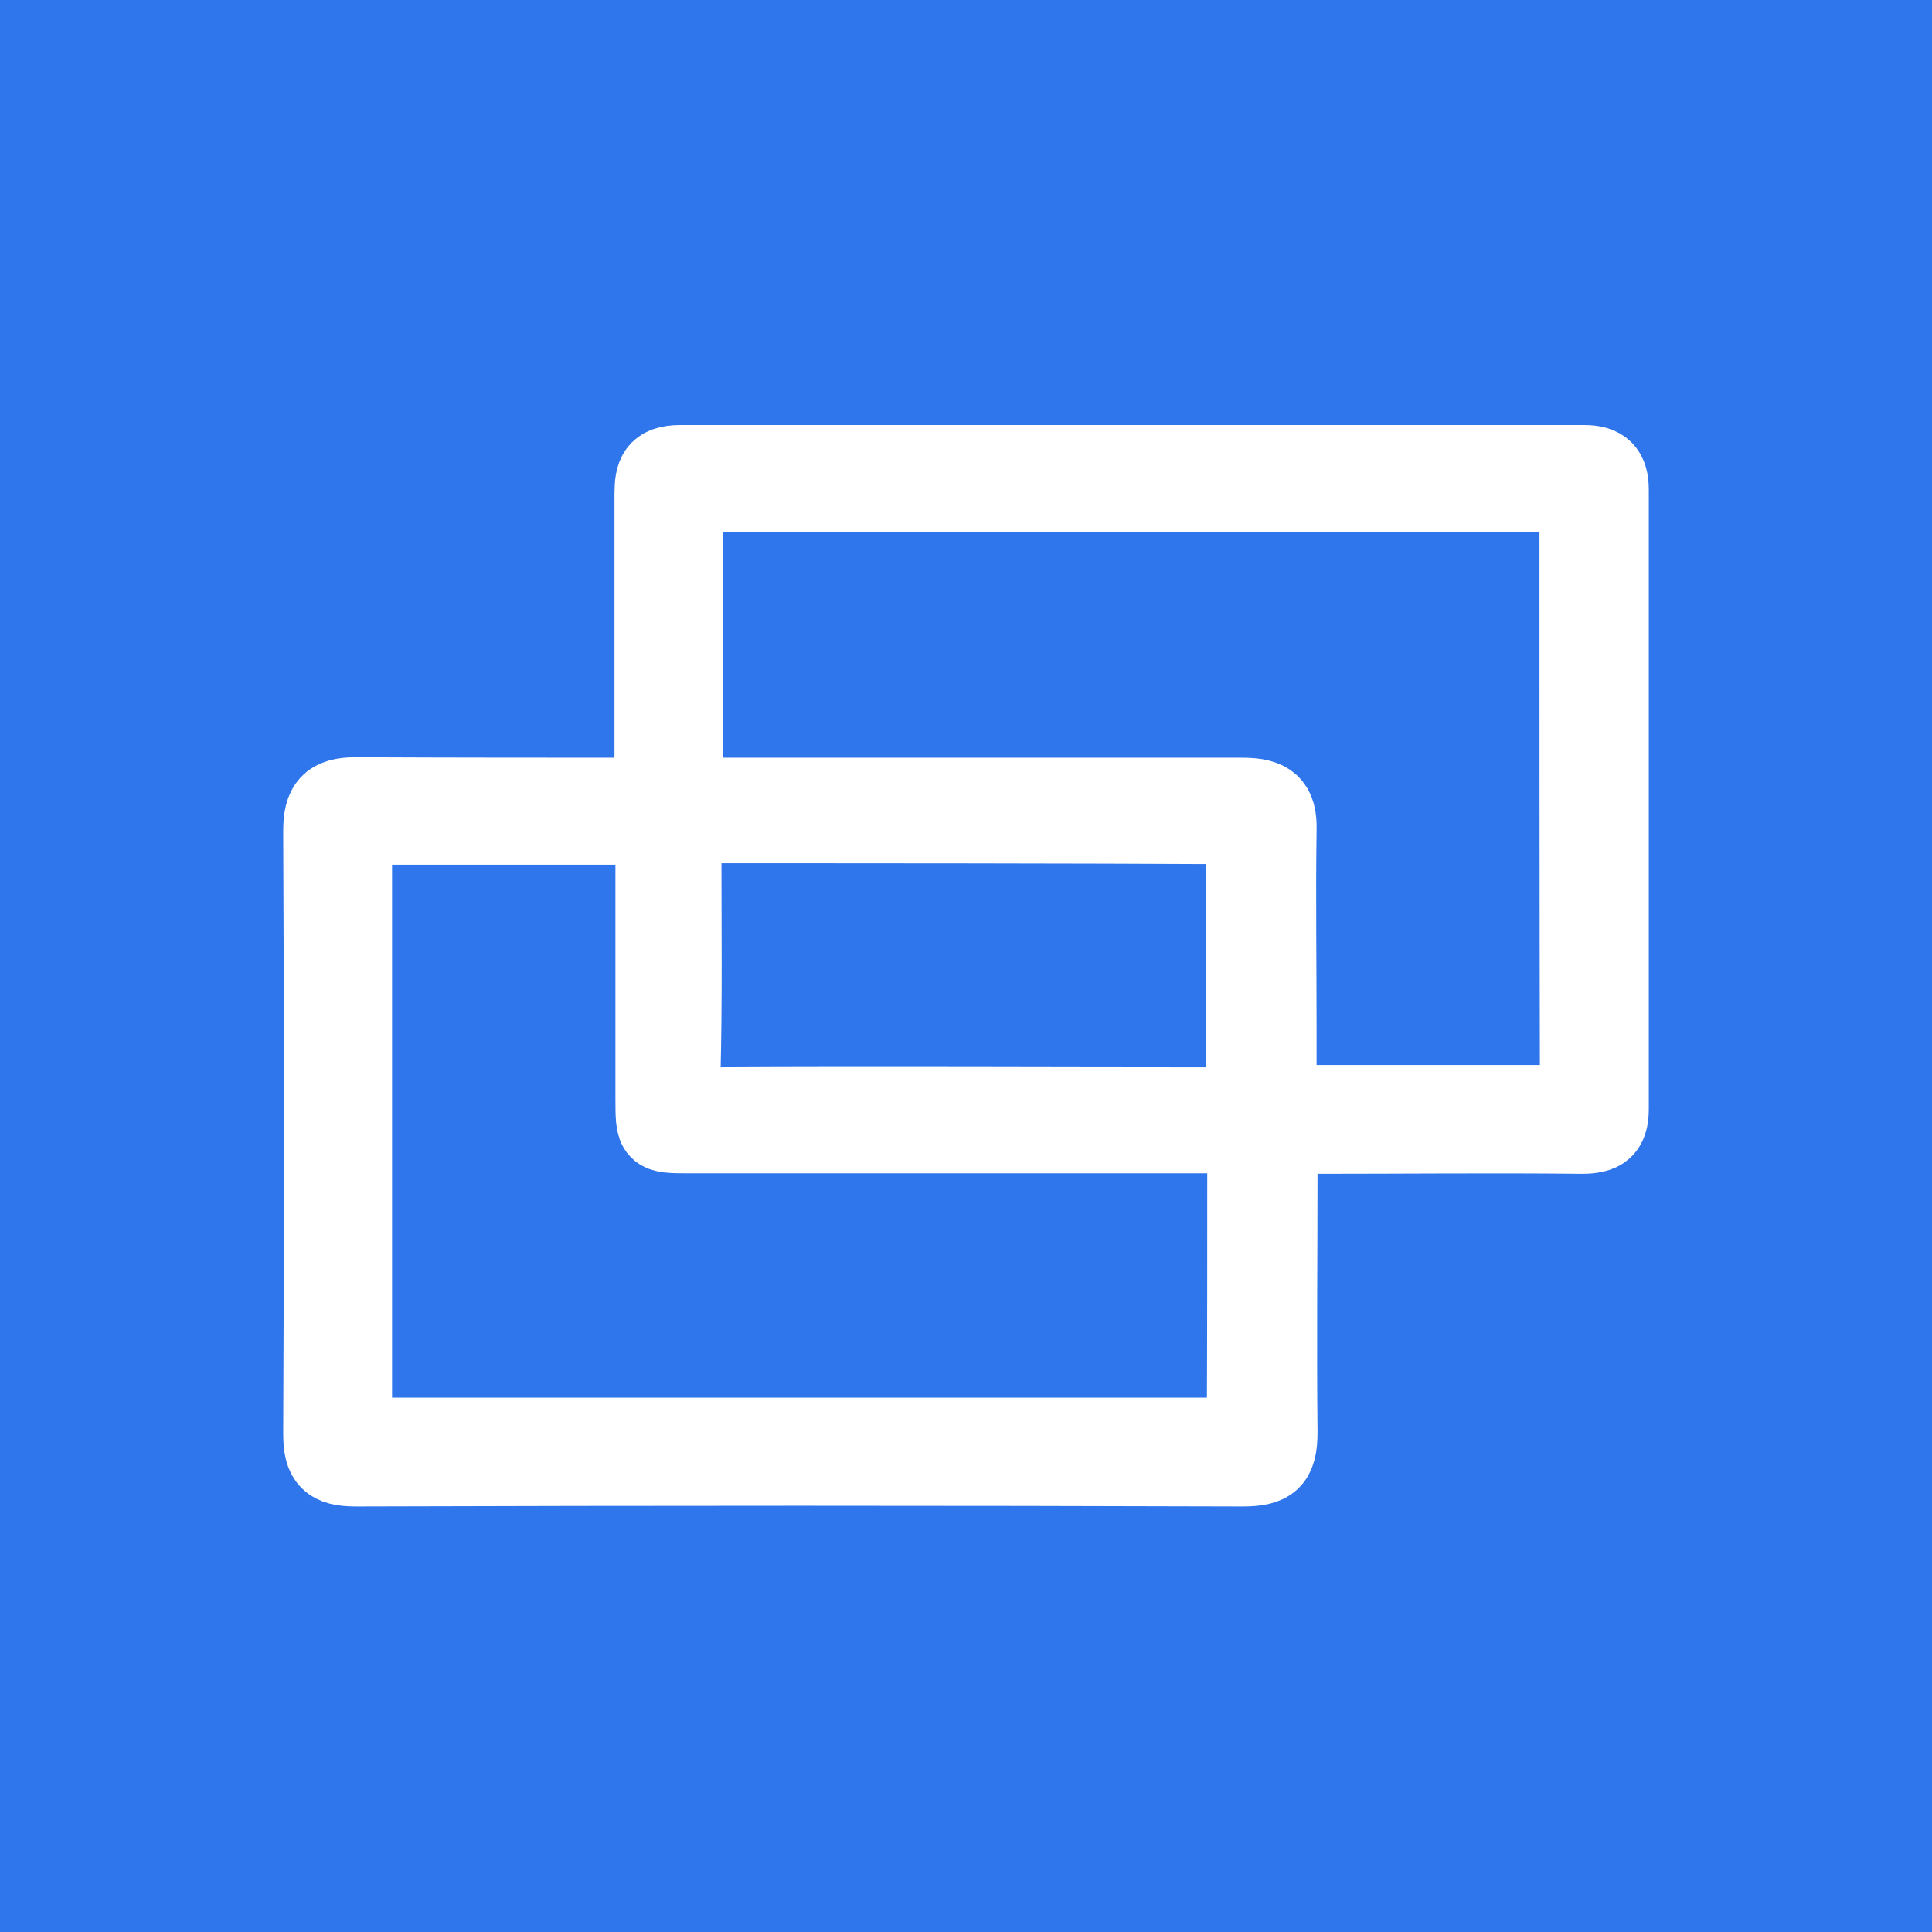 <?xml version="1.0" encoding="utf-8"?>
<!-- Generator: Adobe Illustrator 27.8.0, SVG Export Plug-In . SVG Version: 6.00 Build 0)  -->
<svg version="1.1" id="Layer_1" xmlns="http://www.w3.org/2000/svg" xmlns:xlink="http://www.w3.org/1999/xlink" x="0px" y="0px"
	 width="410px" height="410px" viewBox="0 0 410 410" style="enable-background:new 0 0 410 410;" xml:space="preserve">
<style type="text/css">
	.st0{fill:#2F75EB;}
	.st1{fill:#FFFFFF;stroke:#FFFFFF;stroke-width:16;stroke-miterlimit:10;}
</style>
<rect x="-1.3" y="-0.4" class="st0" width="412" height="411.5"/>
<path class="st1" d="M138.4,168.8c0-2.9,0-5,0-7.2c0-18.9,0-37.8,0-56.7c0-4.3,0.7-6.7,6-6.7c63.9,0,127.9,0,191.8,0
	c4.1,0,5.7,1.7,5.7,5.7c0,43.8,0,87.8,0,131.5c0,4.5-1.9,5.7-6.2,5.7c-18.9-0.2-37.8,0-56.7,0c-2.2,0-4.3,0-7.2,0
	c-0.2,2.4-0.2,4.5-0.2,6.7c0,18.7-0.2,37.5,0,56.2c0,6.2-1.9,7.7-7.9,7.7c-62.7-0.2-125.6-0.2-188.2,0c-5.7,0-7.4-1.7-7.4-7.4
	c0.2-42.6,0.2-85.4,0-127.9c0-5.7,1.7-7.7,7.4-7.7C96.1,168.8,116.6,168.8,138.4,168.8z M264.2,241c-3.1,0-5.5,0-7.7,0
	c-36.6,0-73.4,0-110,0c-7.9,0-7.9,0-7.9-8.1c0-17.2,0-34.2,0-51.4c0-2.2,0-4.1,0-6c-21.8,0-42.6,0-63.4,0c0,43.3,0,86.3,0,129.1
	c63.1,0,126,0,188.9,0C264.2,283.6,264.2,262.8,264.2,241z M334.7,104.9c-63.6,0-126.3,0-189.2,0c0,21.5,0,42.3,0,63.9
	c2.9,0,5.3,0,7.7,0c36.8,0,73.7,0,110.5,0c5.7,0,7.9,1.7,7.7,7.4c-0.2,14.1,0,28.2,0,42.3c0,5,0,10.3,0,15.5c21.5,0,42.3,0,63.4,0
	C334.7,190.8,334.7,148.2,334.7,104.9z M145.3,175.2c-0.2,2.2-0.2,4.1-0.2,5.7c0,15.8,0.2,31.6-0.2,47.1c0,5,1.4,6.5,6.2,6.5
	c35.6-0.2,71.3,0,106.9,0c1.9,0,3.8,0,6,0c0-20.1,0-39.5,0-59.1C224.5,175.2,185.3,175.2,145.3,175.2z"/>
</svg>

